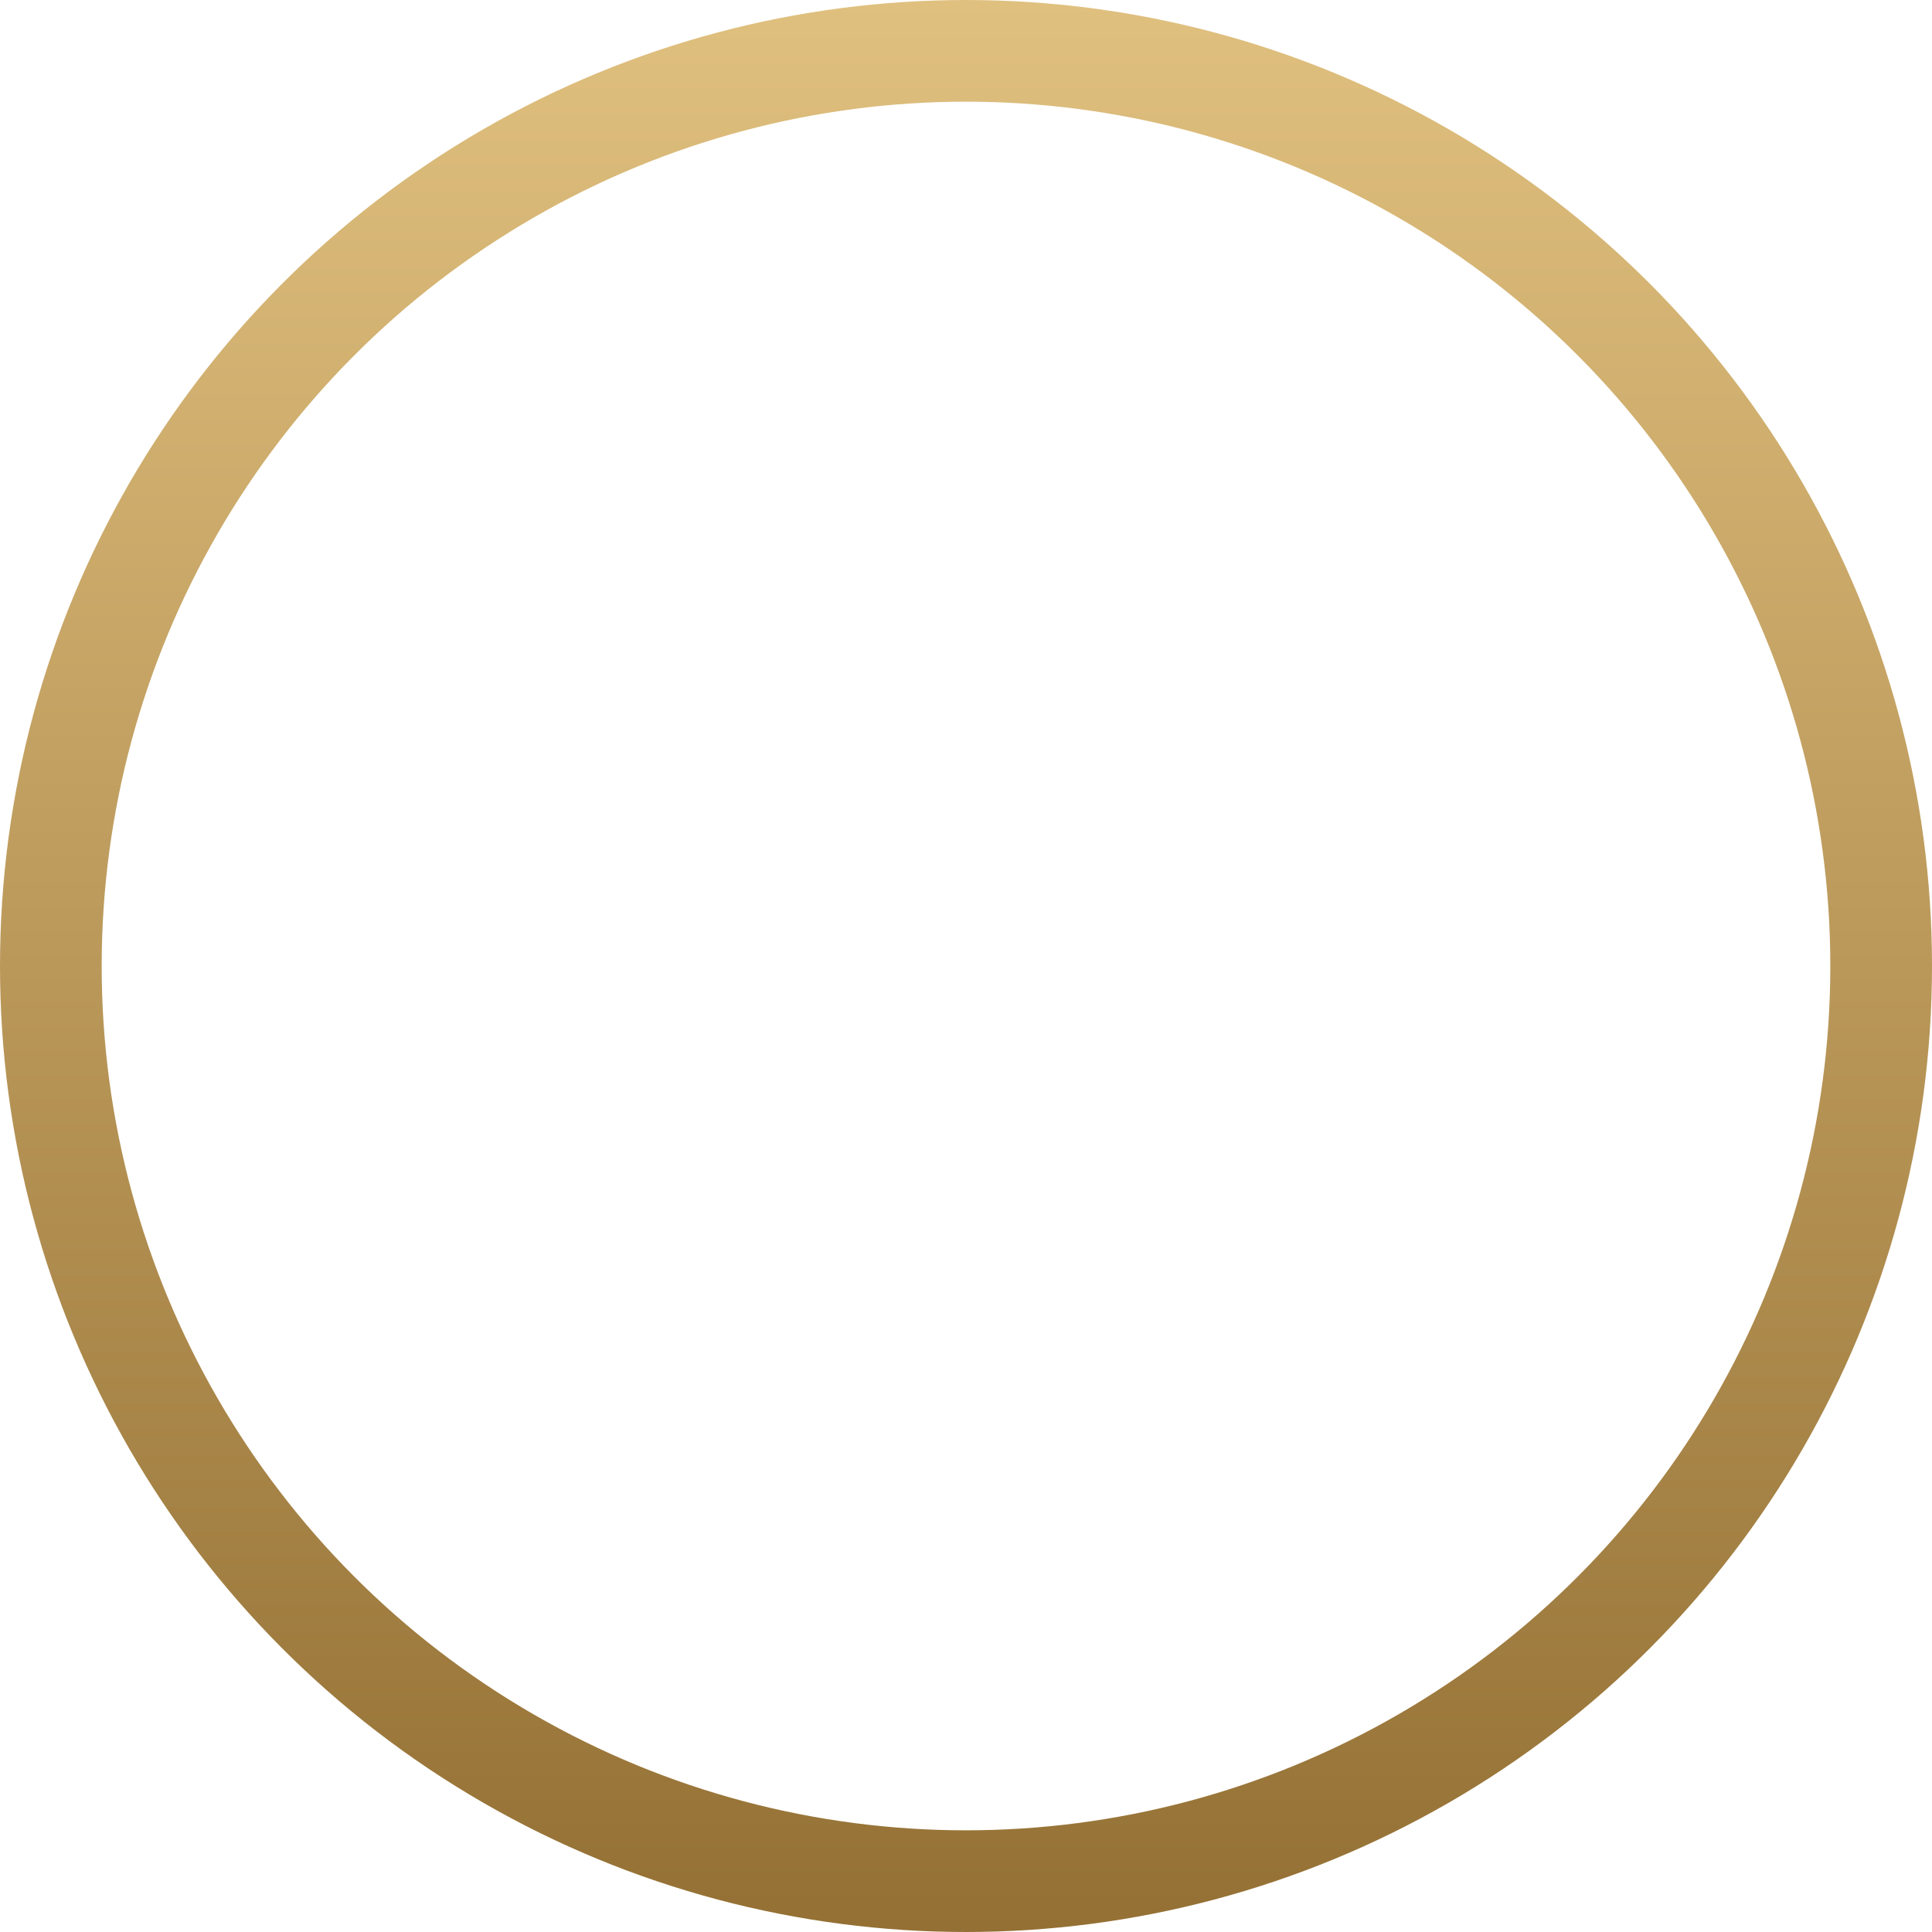 <svg xmlns="http://www.w3.org/2000/svg" width="19" height="19" viewBox="0 0 19 19" fill="none">
  <circle cx="9.5" cy="9.5" r="9" stroke="url(#paint0_linear_1_6185)"/>
  <defs>
    <linearGradient id="paint0_linear_1_6185" x1="9.5" y1="0" x2="9.5" y2="19" gradientUnits="userSpaceOnUse">
      <stop stop-color="#E0C07F"/>
      <stop offset="1" stop-color="#947034"/>
    </linearGradient>
  </defs>
</svg>